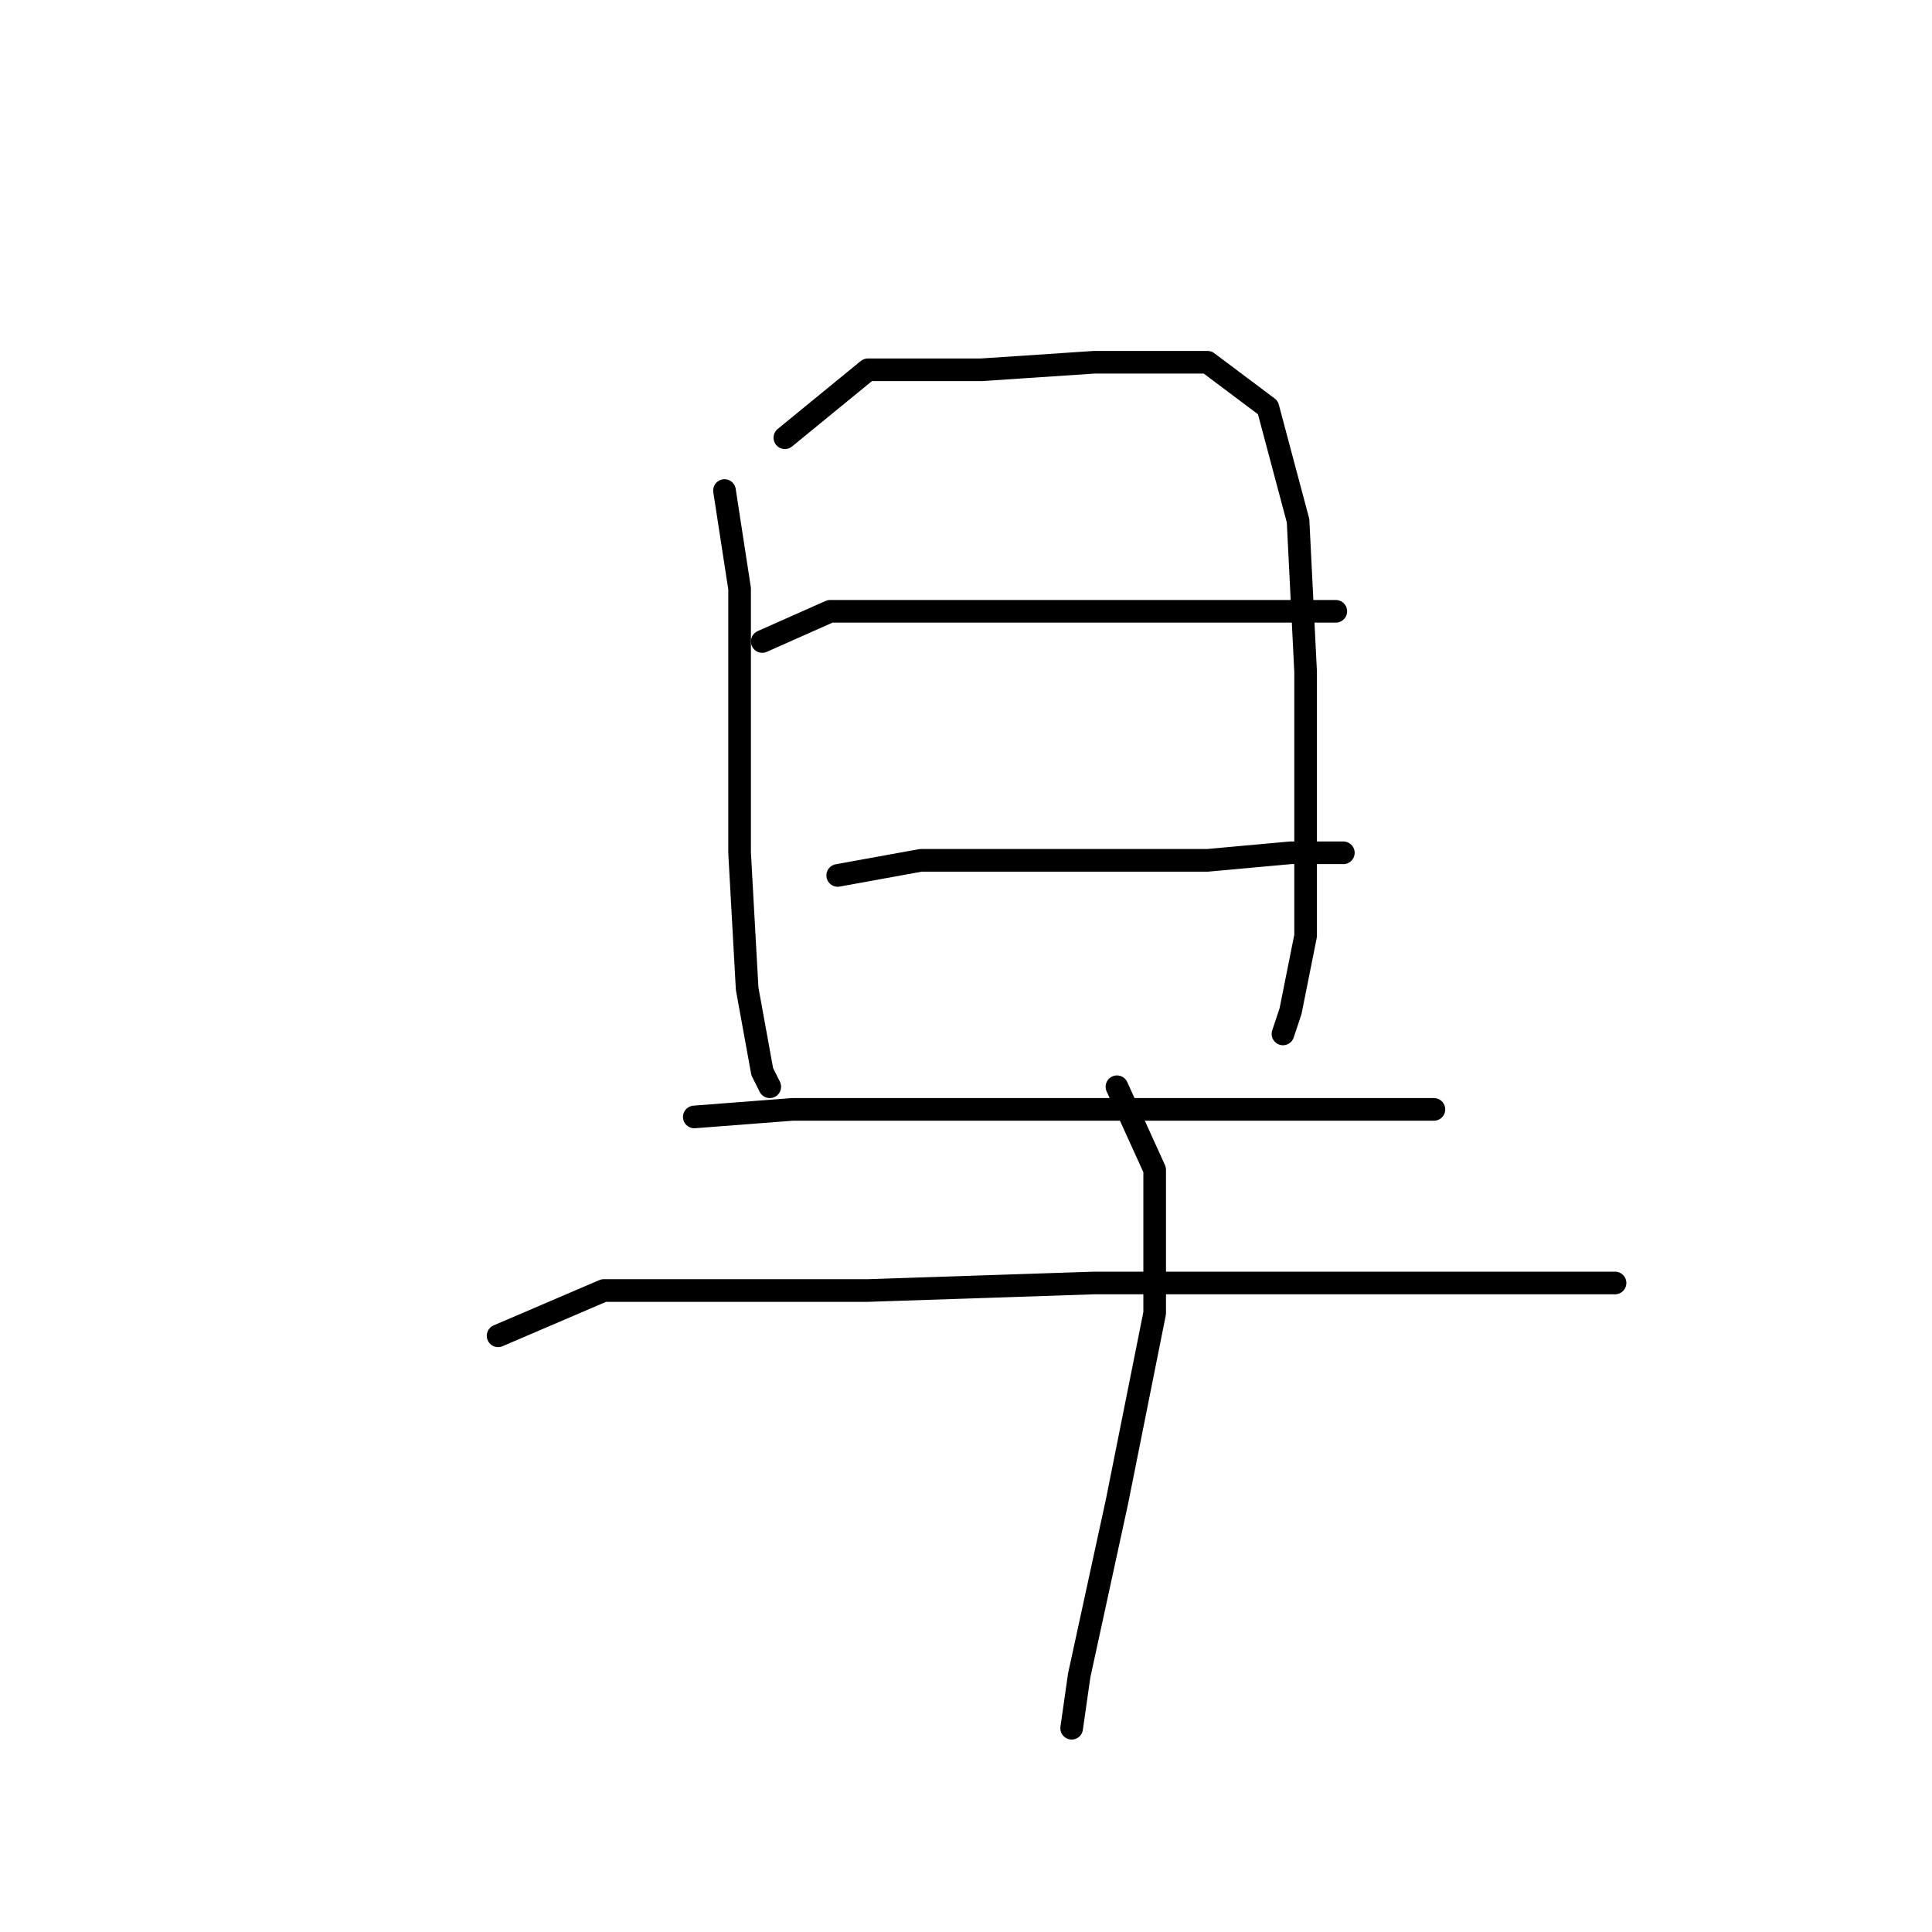 <?xml version="1.0" standalone="no"?>
    <svg width="256" height="256" xmlns="http://www.w3.org/2000/svg" version="1.1">
    <polyline stroke="black" stroke-width="3" stroke-linecap="round" fill="transparent" stroke-linejoin="round" points="96 65 98 78 98 95 98 113 99 131 101 142 102 144 102 144 " />
        <polyline stroke="black" stroke-width="3" stroke-linecap="round" fill="transparent" stroke-linejoin="round" points="104 58 115 49 130 49 145 48 160 48 168 54 172 69 173 89 173 109 173 124 171 134 170 137 170 137 " />
        <polyline stroke="black" stroke-width="3" stroke-linecap="round" fill="transparent" stroke-linejoin="round" points="101 85 110 81 118 81 135 81 153 81 169 81 177 81 177 81 " />
        <polyline stroke="black" stroke-width="3" stroke-linecap="round" fill="transparent" stroke-linejoin="round" points="111 116 122 114 130 114 144 114 160 114 171 113 178 113 178 113 " />
        <polyline stroke="black" stroke-width="3" stroke-linecap="round" fill="transparent" stroke-linejoin="round" points="92 148 105 147 114 147 133 147 155 147 172 147 186 147 190 147 190 147 " />
        <polyline stroke="black" stroke-width="3" stroke-linecap="round" fill="transparent" stroke-linejoin="round" points="66 177 80 171 90 171 115 171 145 170 170 170 192 170 207 170 214 170 214 170 " />
        <polyline stroke="black" stroke-width="3" stroke-linecap="round" fill="transparent" stroke-linejoin="round" points="148 144 153 155 153 174 148 199 143 222 142 229 142 229 " />
        </svg>